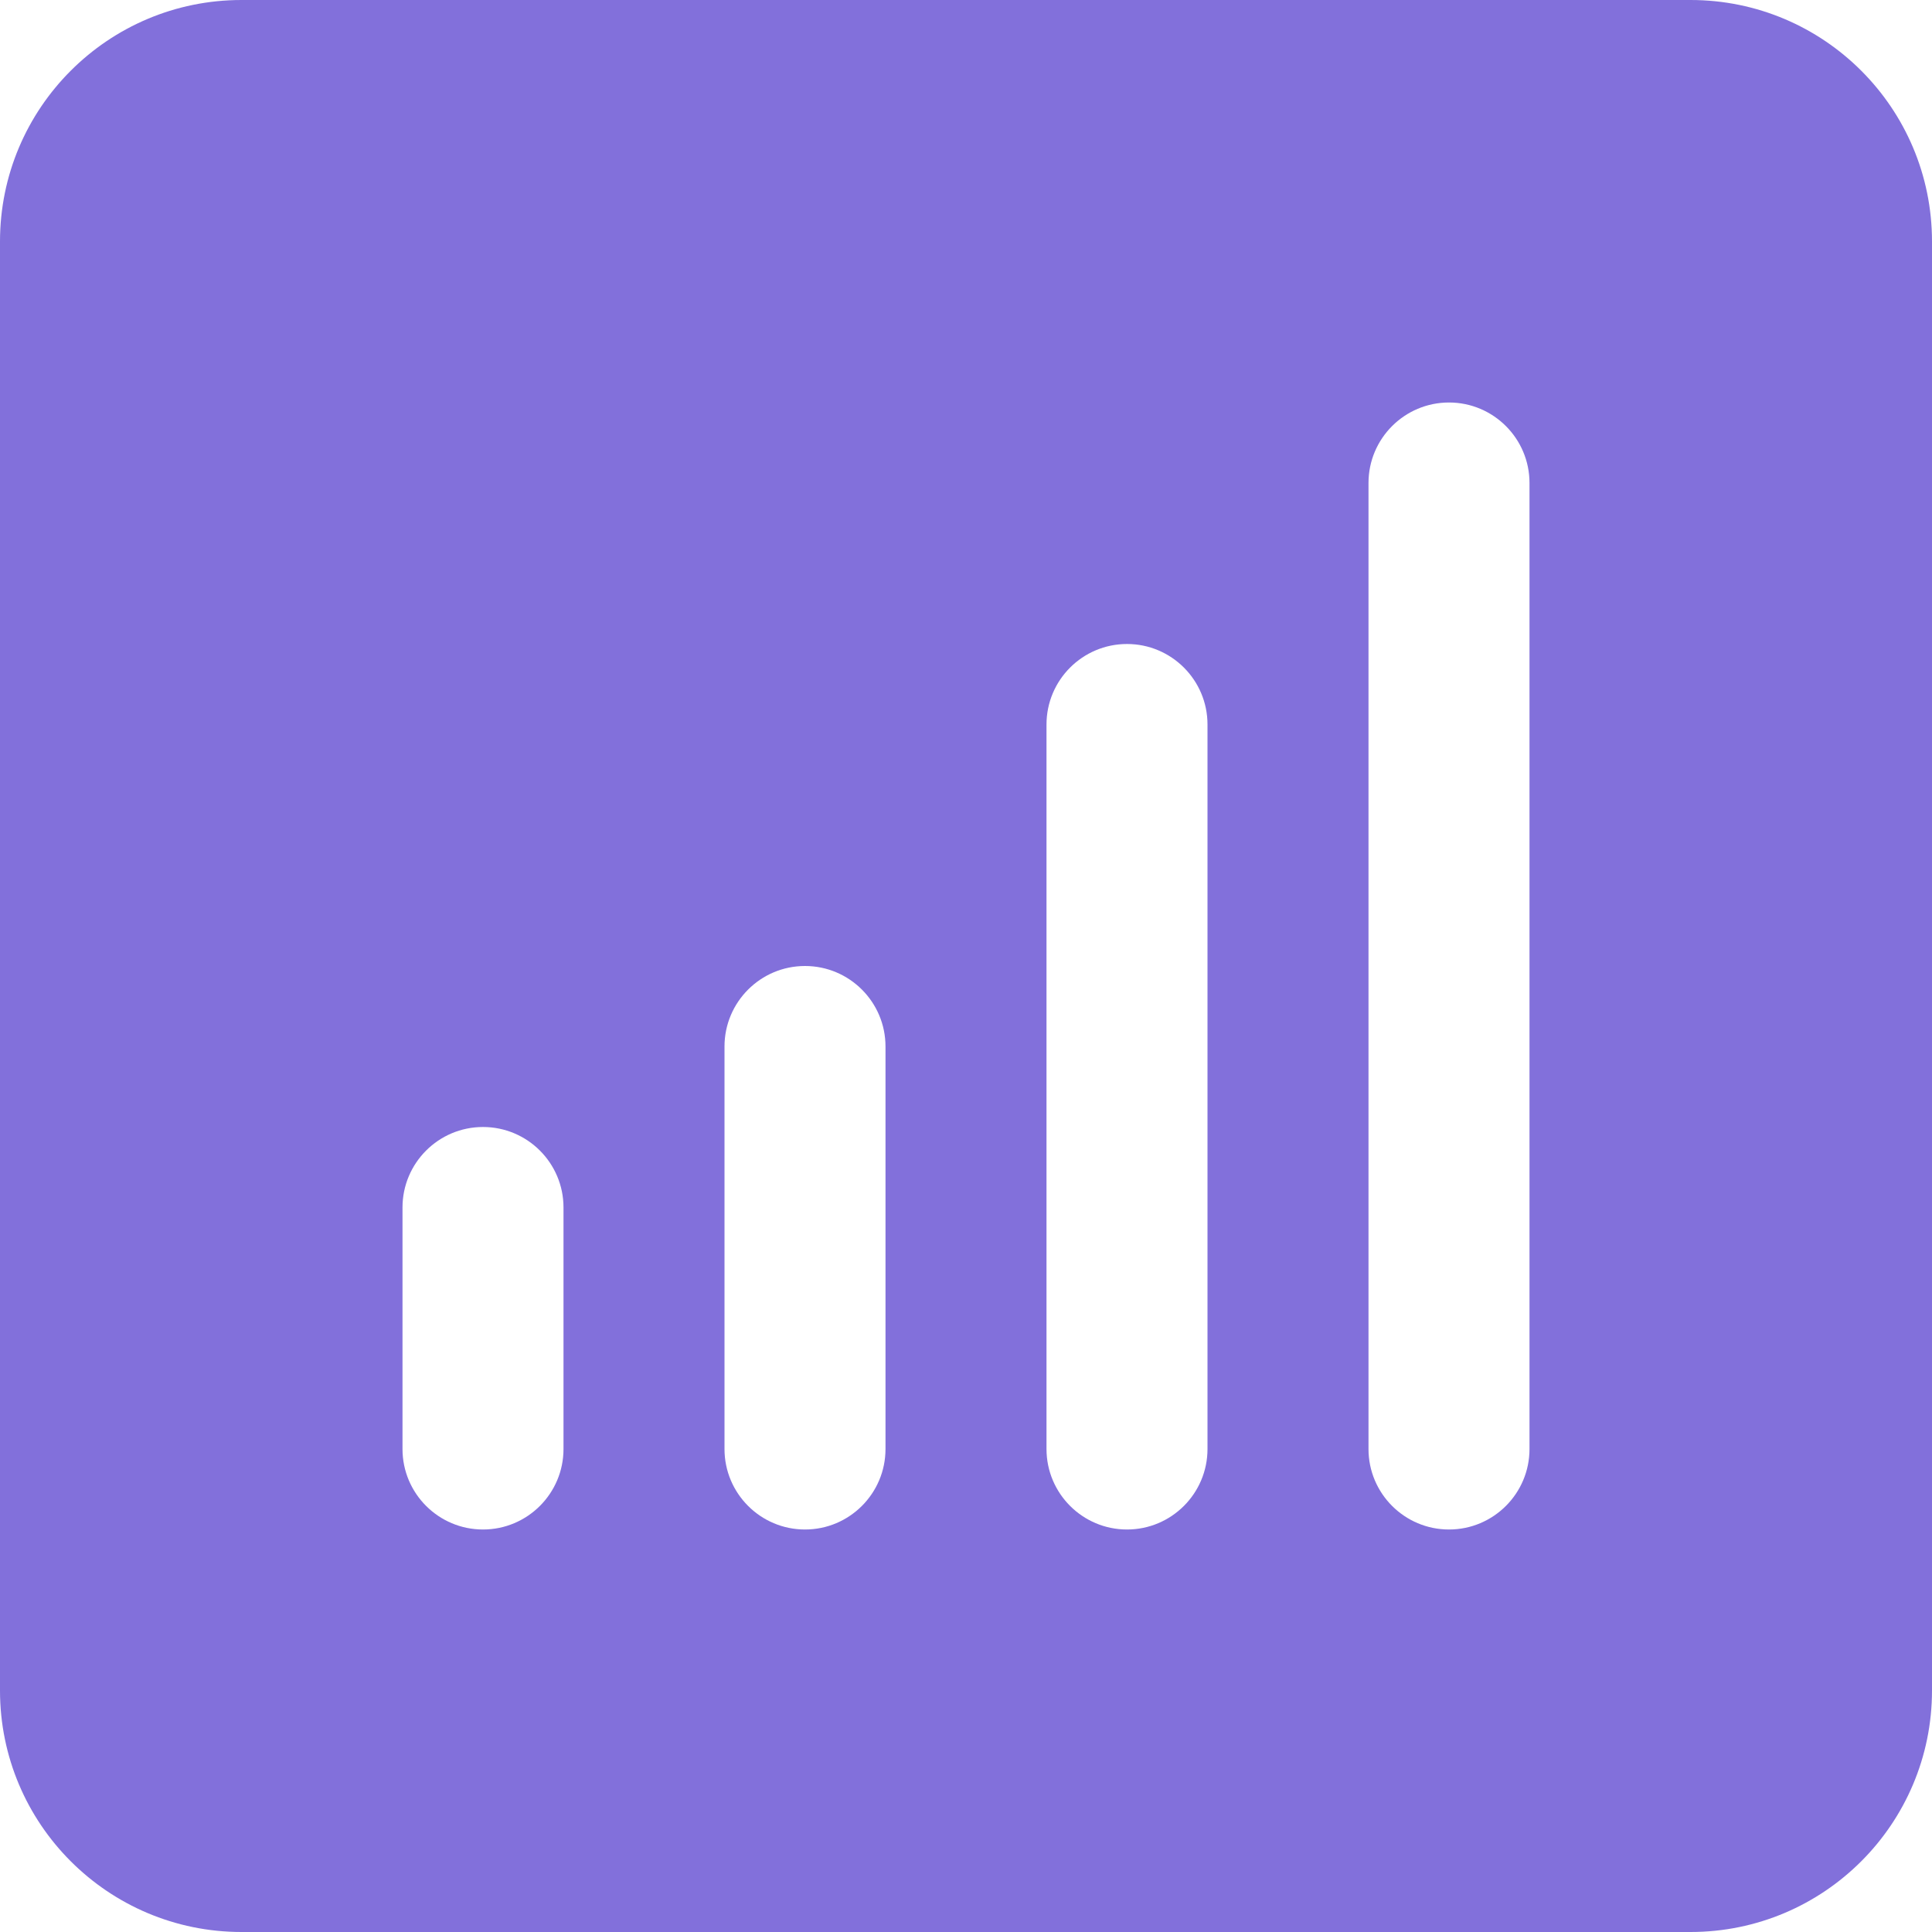 <svg width="24" height="24" viewBox="0 0 24 24"><path fill="#8270DB" fill-rule="evenodd" d="M3,0 L21,0 C22.657,-3.04359188e-16 24,1.343 24,3 L24,21 C24,22.657 22.657,24 21,24 L3,24 C1.343,24 2.02906125e-16,22.657 0,21 L0,3 C-2.02906125e-16,1.343 1.343,3.04359188e-16 3,0 Z M6,14 C5.448,14 5,14.448 5,15 L5,18 C5,18.552 5.448,19 6,19 C6.552,19 7,18.552 7,18 L7,15 C7,14.448 6.552,14 6,14 Z M14,8 C13.448,8 13,8.448 13,9 L13,18 C13,18.552 13.448,19 14,19 C14.552,19 15,18.552 15,18 L15,9 C15,8.448 14.552,8 14,8 Z M10,12 C9.448,12 9,12.448 9,13 L9,18 C9,18.552 9.448,19 10,19 C10.552,19 11,18.552 11,18 L11,13 C11,12.448 10.552,12 10,12 Z M18,5 C17.448,5 17,5.448 17,6 L17,18 C17,18.552 17.448,19 18,19 C18.552,19 19,18.552 19,18 L19,6 C19,5.448 18.552,5 18,5 Z"/></svg>